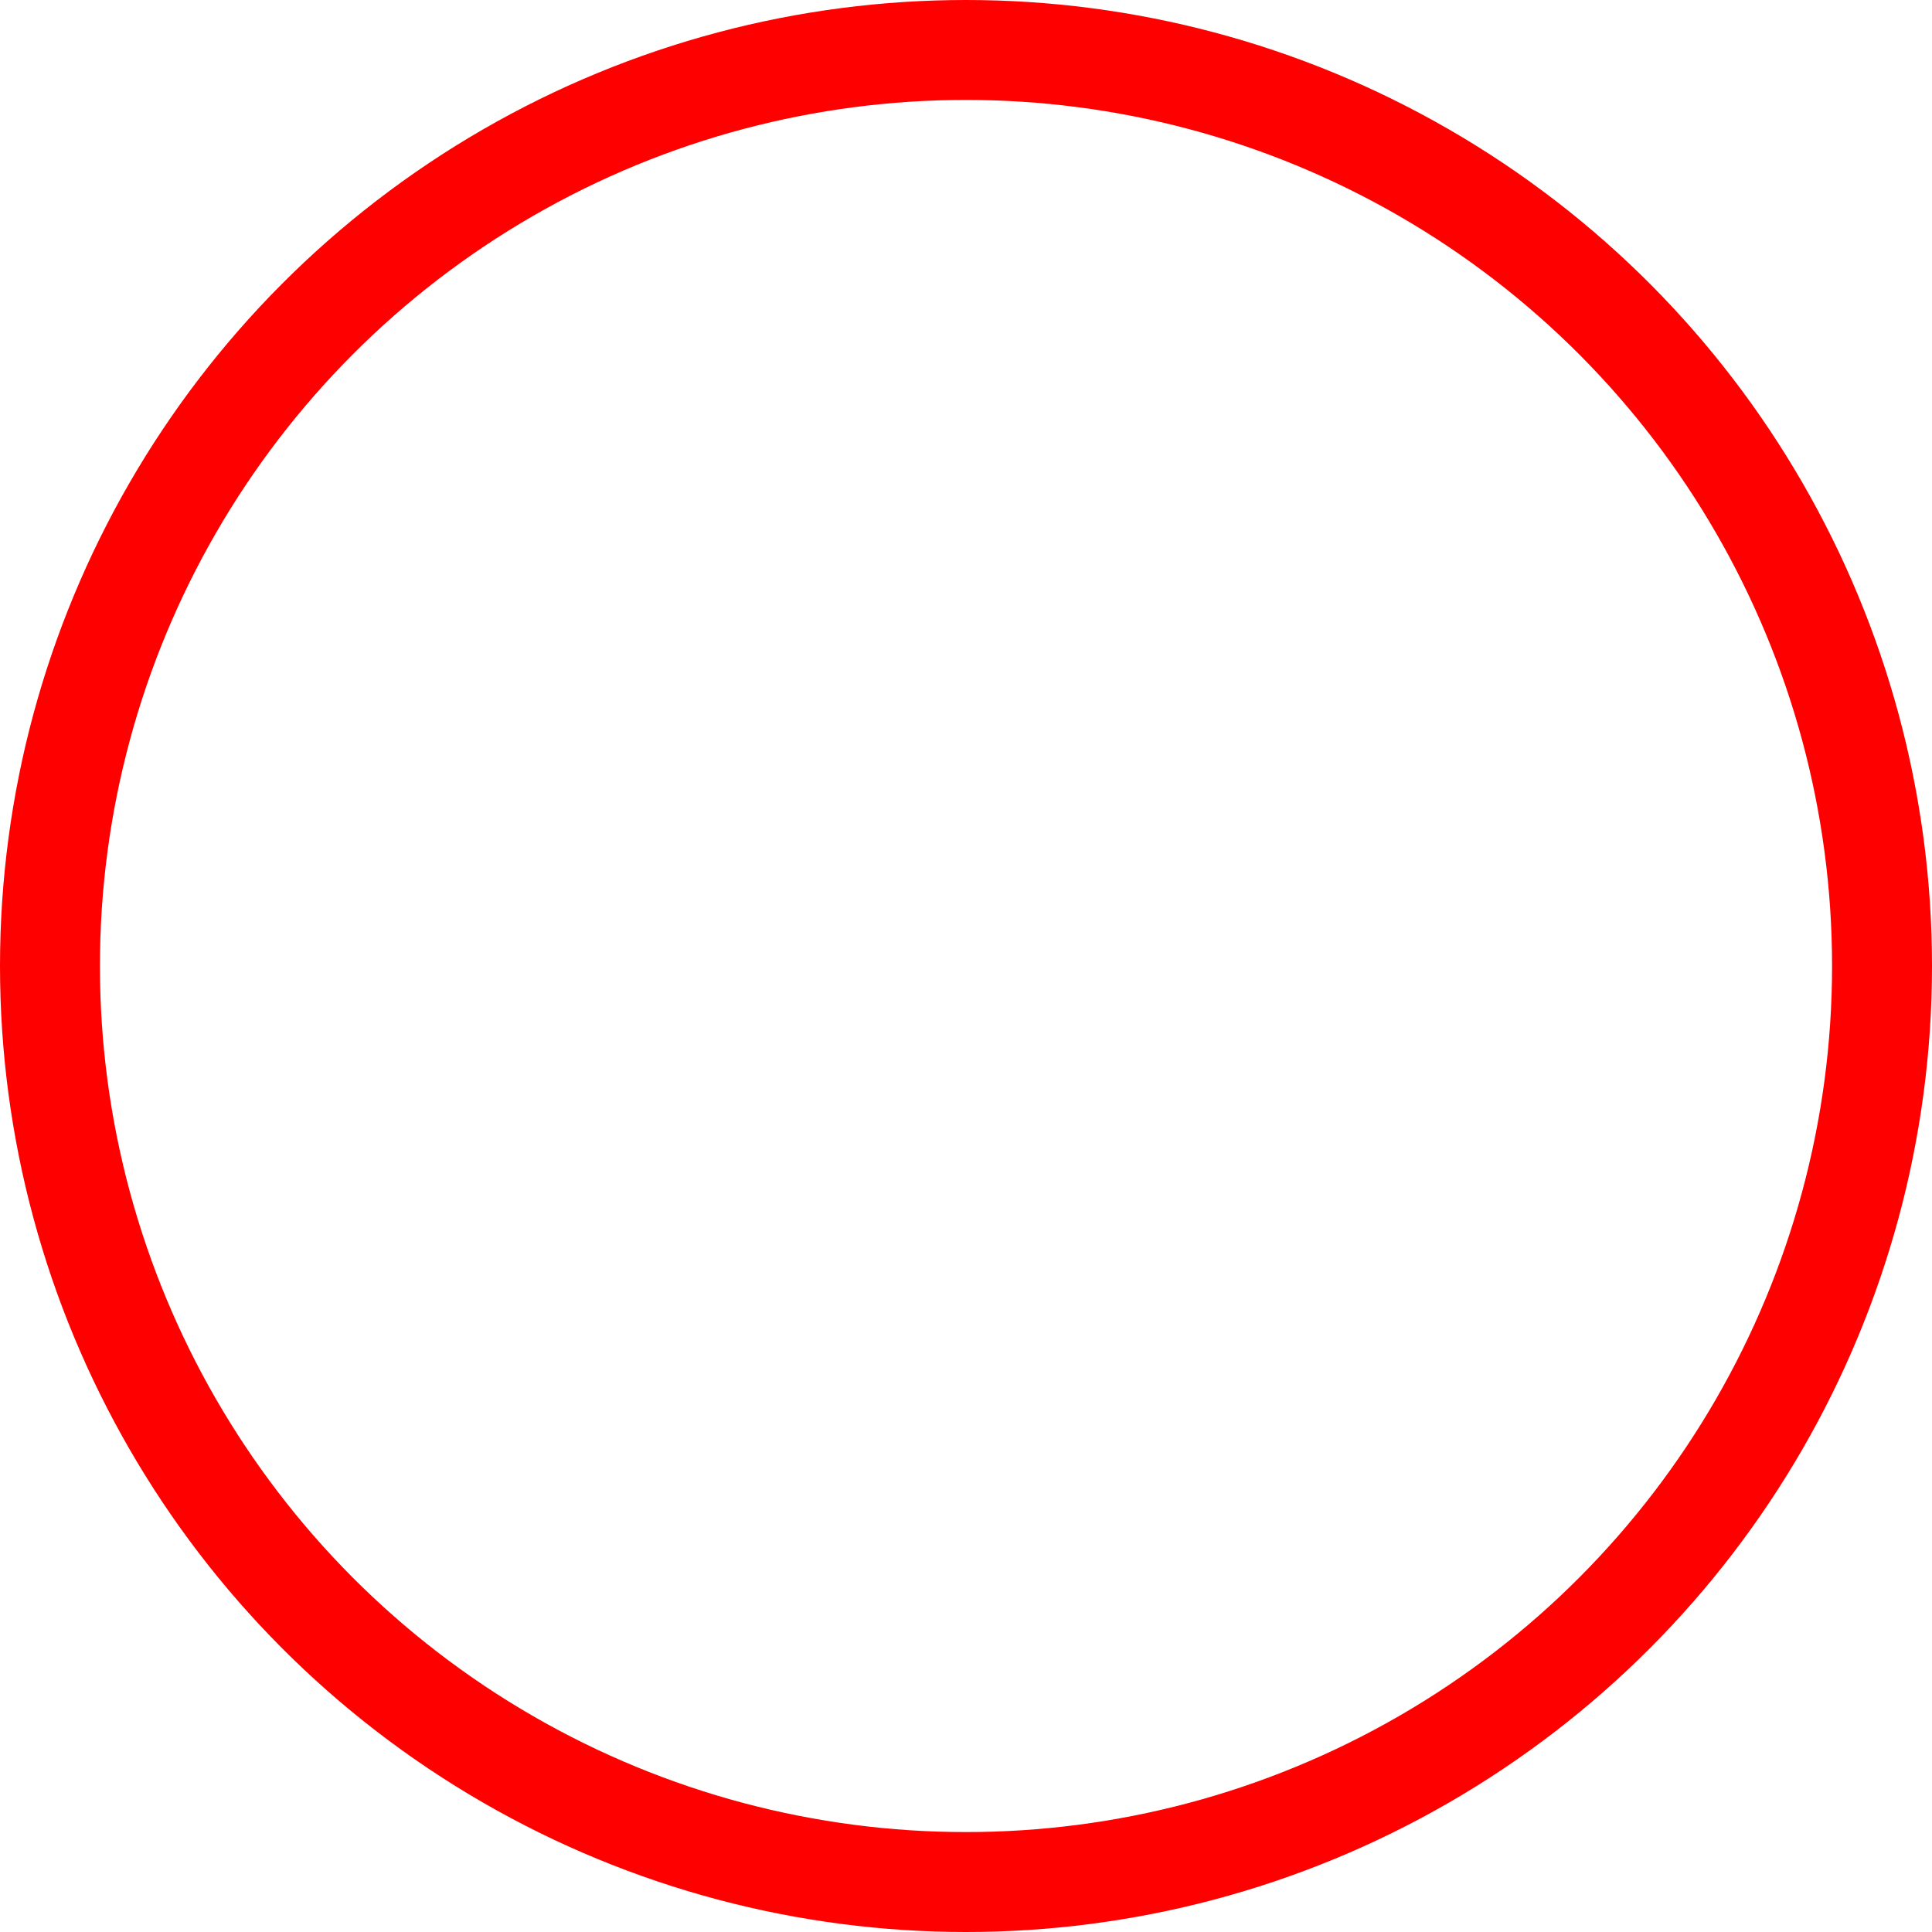 
<svg xmlns="http://www.w3.org/2000/svg" width="116" height="116" viewBox="0 0 116 116" style="">
    <!-- cxはx軸の中心 cyはy軸の中心 rは半径 -->
  <circle cx="58" cy="58" r="55" />
  <style>
    svg {
      transform: rotate(-90deg);
    }

    circle {
      fill: transparent;
      stroke: #ff0000;
      stroke-width: 6;
      animation: circle 2s infinite 3s; /* keyframes名 速さ 繰り返し 開始までの間隔 */
    }

    @keyframes circle {
      0% { stroke-dasharray: 0 366; }
      99.9%,to { stroke-dasharray: 366 366; }
    }
  </style>
</svg>
